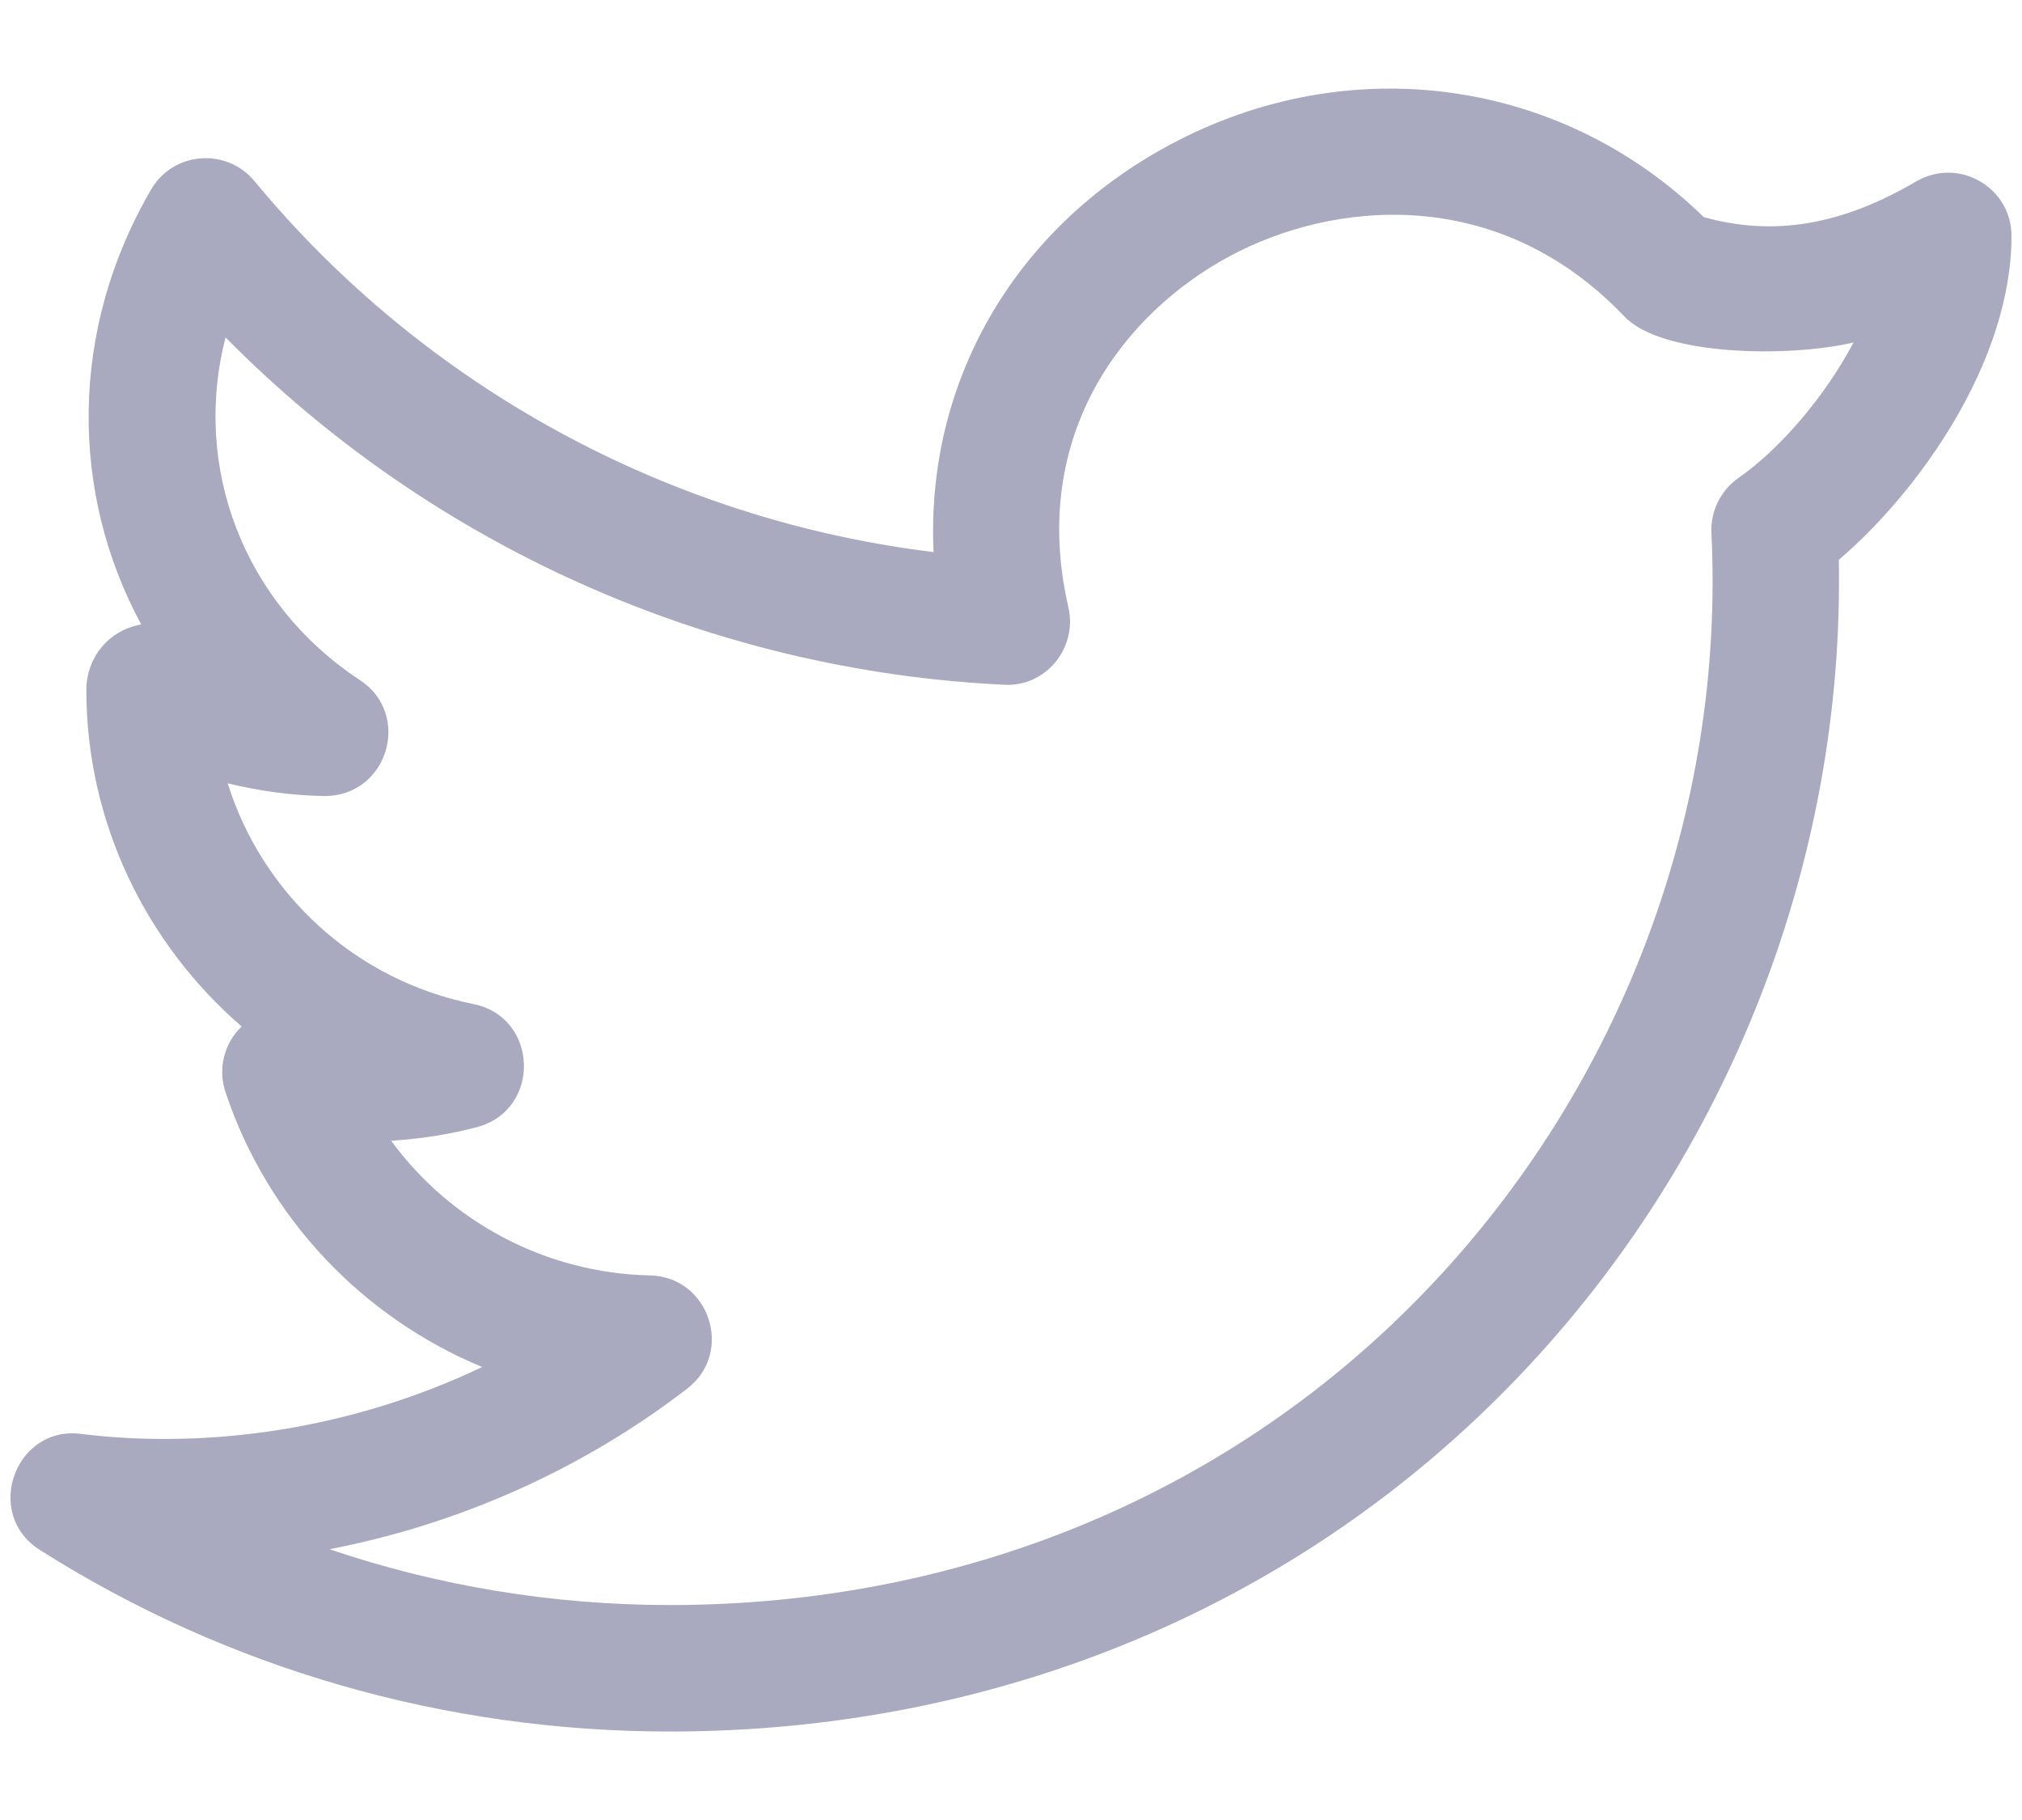 <svg width="20" height="18" viewBox="0 0 20 18" fill="none" xmlns="http://www.w3.org/2000/svg">
<path d="M0.394 15.329C2.246 16.504 4.401 17.125 6.626 17.125C9.884 17.125 12.87 15.873 15.034 13.601C17.105 11.426 18.244 8.503 18.188 5.537C18.973 4.866 19.896 3.583 19.896 2.333C19.896 1.854 19.376 1.55 18.954 1.794C18.217 2.227 17.544 2.341 16.852 2.147C15.44 0.77 13.338 0.48 11.566 1.435C10.018 2.268 9.157 3.793 9.234 5.46C6.618 5.141 4.202 3.829 2.517 1.791C2.24 1.458 1.715 1.497 1.495 1.874C0.683 3.264 0.692 4.875 1.397 6.176C1.062 6.235 0.854 6.517 0.854 6.823C0.854 8.131 1.442 9.332 2.39 10.152C2.213 10.322 2.155 10.575 2.23 10.8C2.647 12.052 3.59 13.03 4.769 13.52C3.487 14.132 2.068 14.337 0.806 14.182C0.152 14.093 -0.17 14.972 0.394 15.329ZM6.797 13.734C7.264 13.375 7.016 12.627 6.429 12.614C5.396 12.592 4.455 12.083 3.869 11.282C4.152 11.264 4.444 11.221 4.722 11.146C5.357 10.974 5.327 10.059 4.682 9.93C3.513 9.695 2.596 8.843 2.252 7.747C2.566 7.824 2.886 7.867 3.205 7.873C3.837 7.877 4.077 7.066 3.561 6.727C2.398 5.961 1.902 4.608 2.231 3.337C4.261 5.393 7.015 6.632 9.928 6.772C10.346 6.798 10.659 6.406 10.568 6.008C10.172 4.292 11.13 3.09 12.159 2.536C13.178 1.986 14.812 1.814 16.066 3.129C16.438 3.522 17.695 3.537 18.334 3.387C18.047 3.927 17.607 4.44 17.194 4.728C17.018 4.852 16.918 5.057 16.928 5.271C17.062 8.008 16.043 10.73 14.13 12.737C12.203 14.76 9.539 15.874 6.627 15.874C5.468 15.874 4.332 15.686 3.259 15.322C4.542 15.074 5.762 14.531 6.797 13.734Z" fill="#A9A9BF"/>
</svg>
